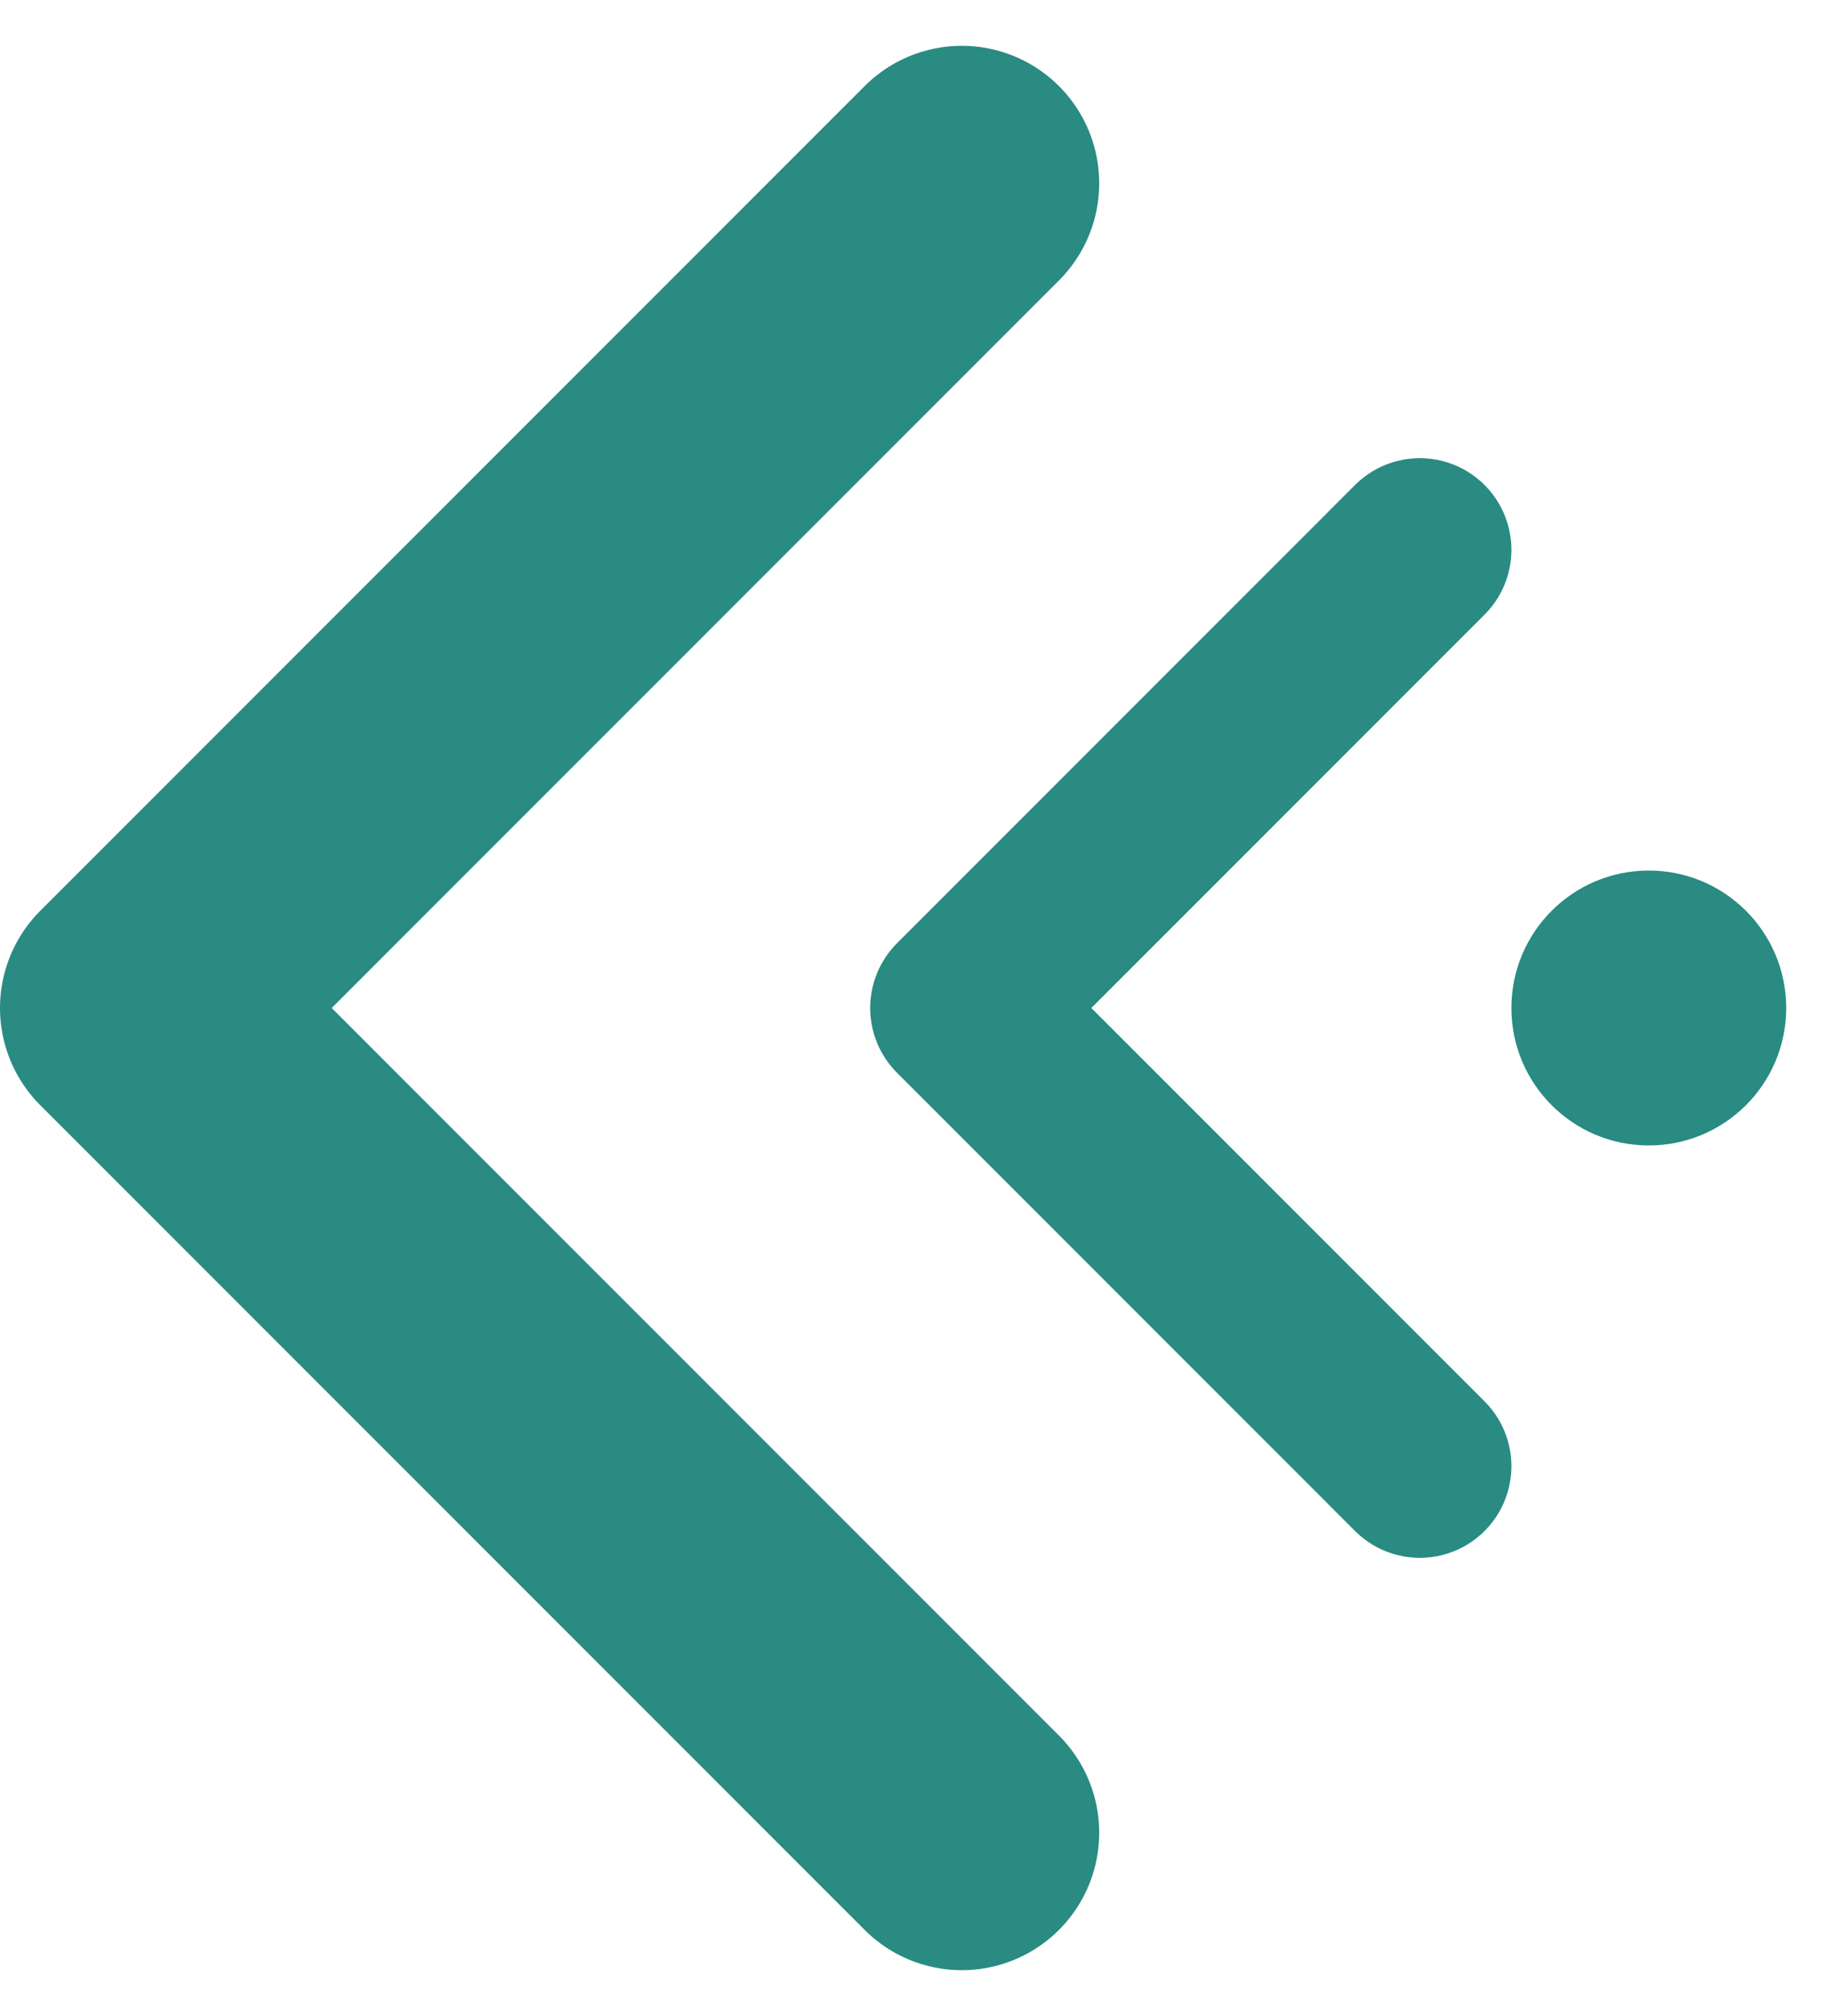 <svg width="20" height="22" viewBox="0 0 20 22" fill="none" xmlns="http://www.w3.org/2000/svg">
<path d="M10.5 20L1.5 11L10.5 2" stroke="#298B82" stroke-width="3" stroke-linecap="round" stroke-linejoin="round"/>
<path d="M15.5 16L10.5 11L15.5 6" stroke="#298B82" stroke-width="2" stroke-linecap="round" stroke-linejoin="round"/>
<circle cx="18" cy="11" r="1.5" transform="rotate(-90 18 11)" fill="#298B82"/>
</svg>
